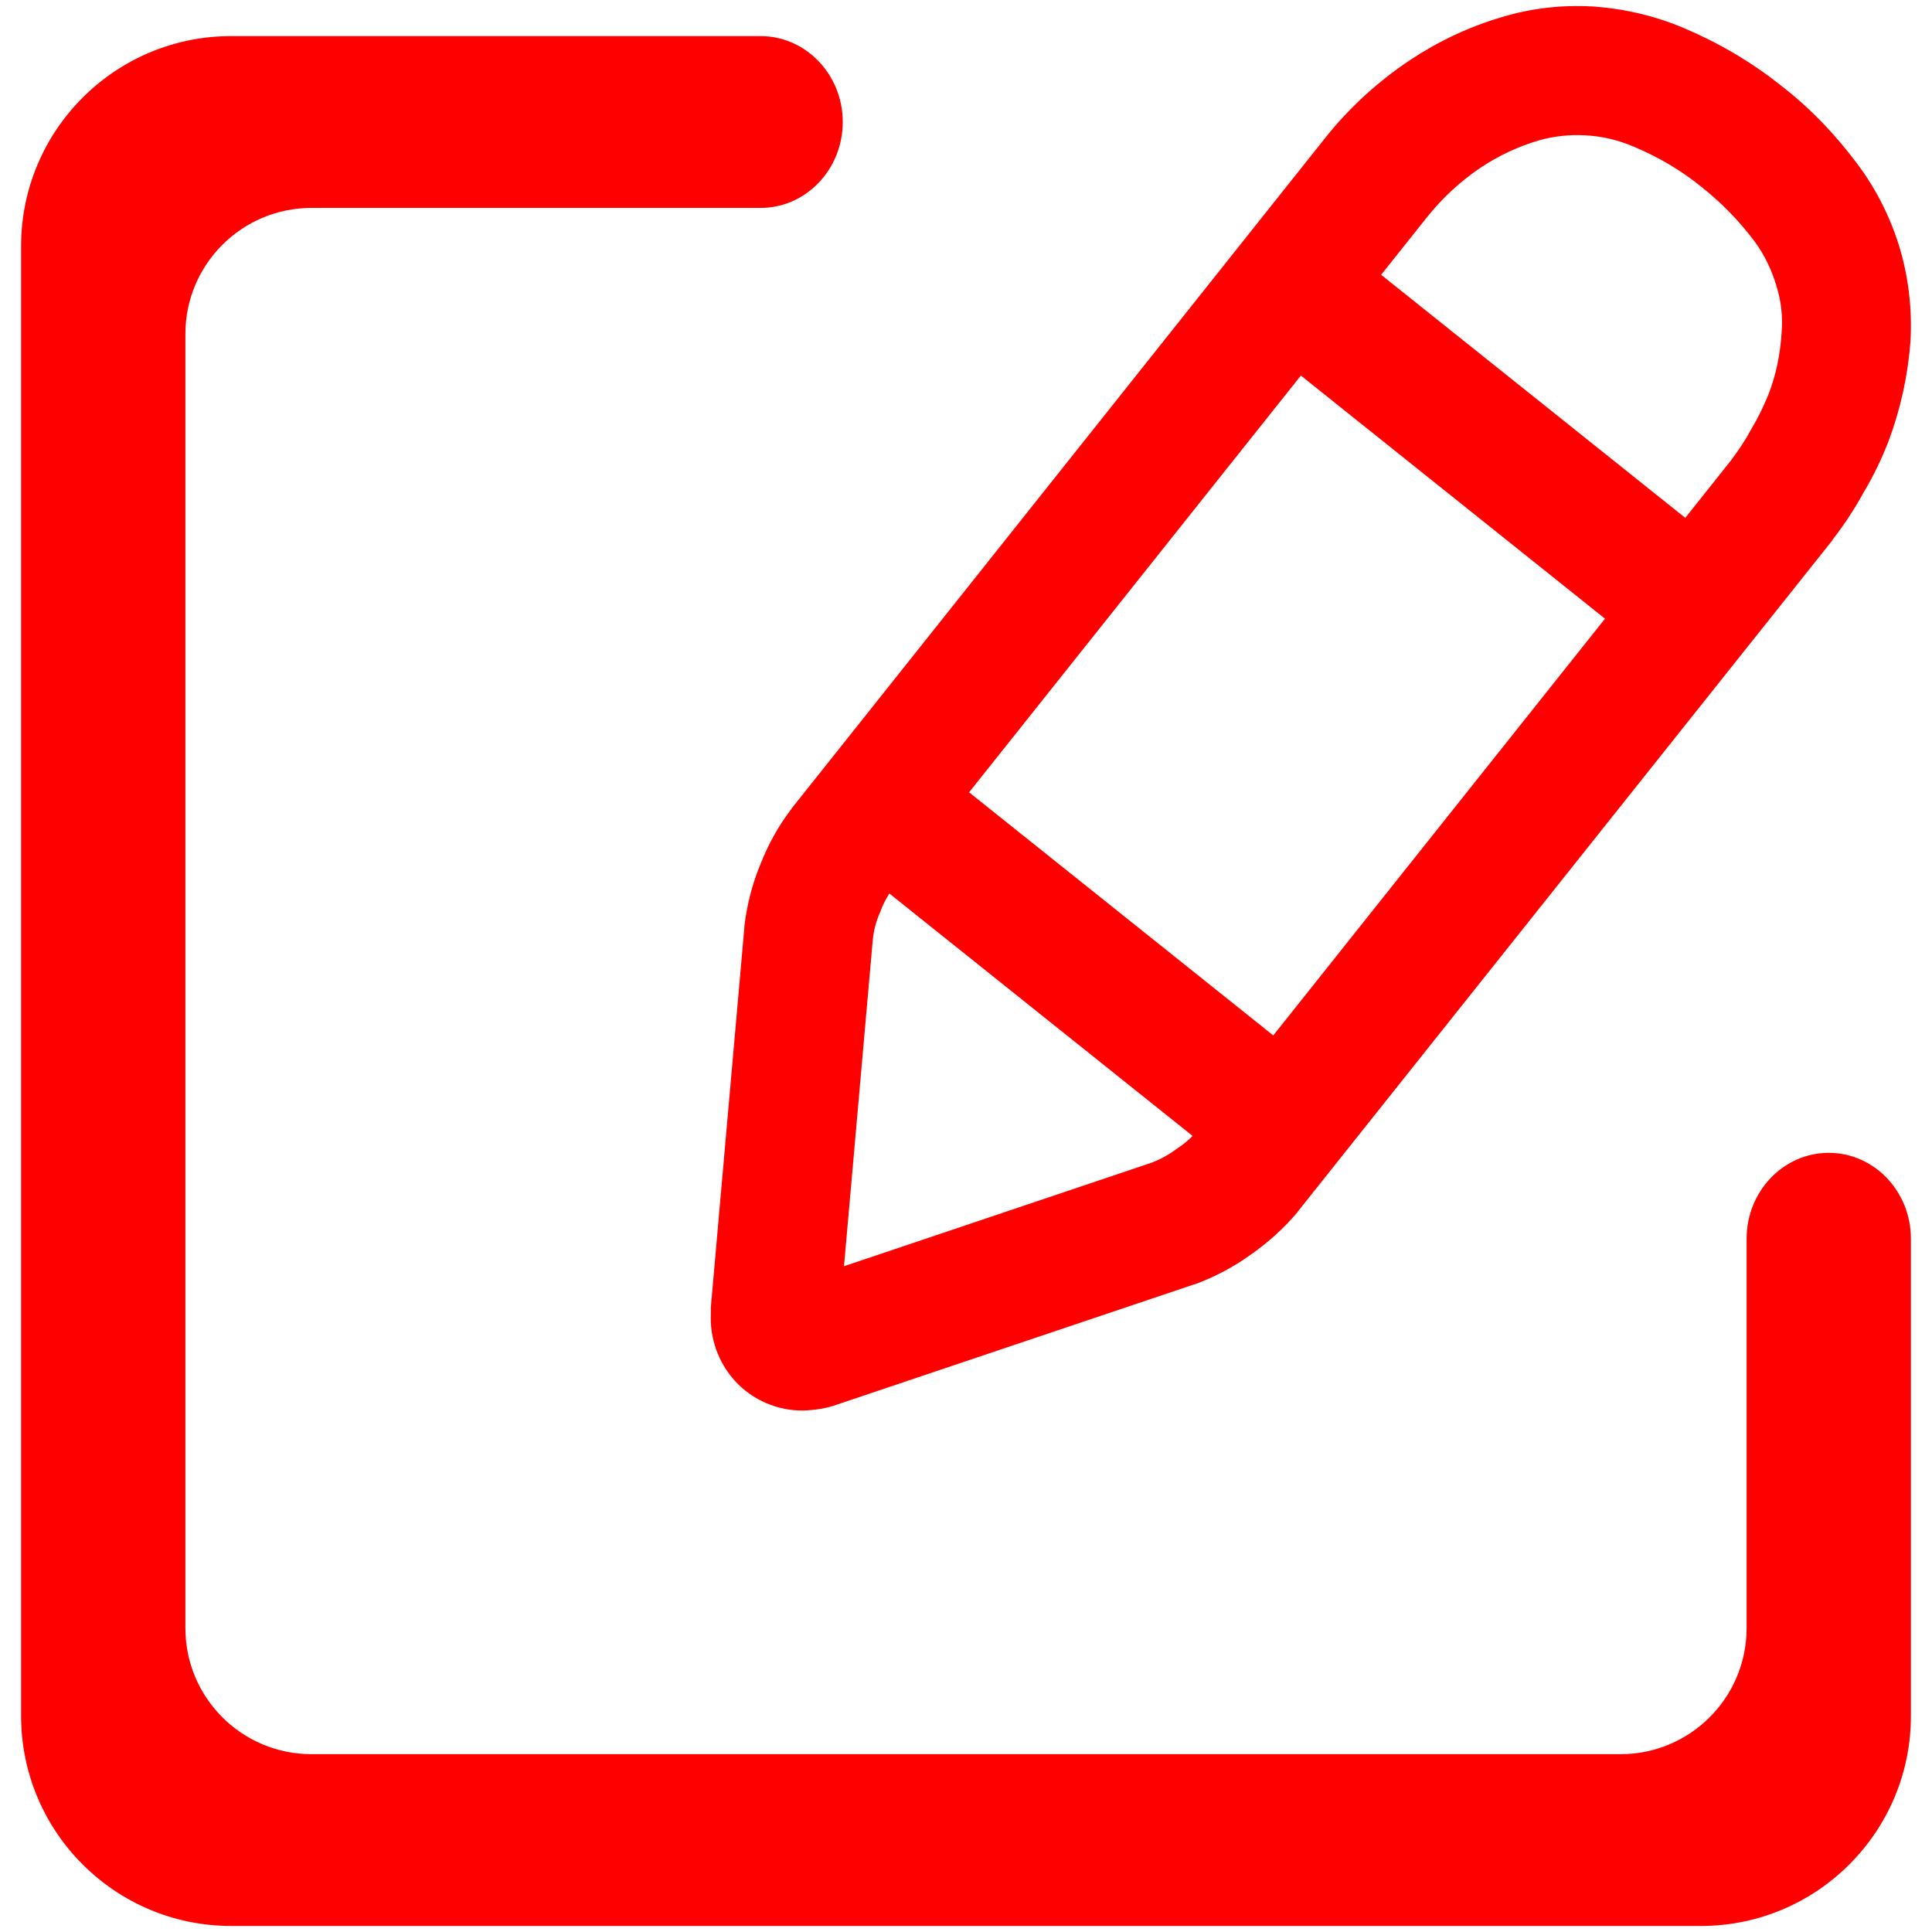<?xml version="1.0" encoding="UTF-8" standalone="no"?><!-- Generator: Gravit.io --><svg xmlns="http://www.w3.org/2000/svg" xmlns:xlink="http://www.w3.org/1999/xlink" style="isolation:isolate" viewBox="0 0 48 48" width="48pt" height="48pt"><linearGradient id="_lgradient_0" x1="0" y1="0.5" x2="1" y2="0.5" gradientTransform="matrix(46.953,0,0,47.7,0.524,0.15)" gradientUnits="userSpaceOnUse"><stop offset="0%" stop-opacity="1" style="stop-color:rgb(255,0,0)"/><stop offset="98.333%" stop-opacity="1" style="stop-color:rgb(255,0,0)"/></linearGradient><path d=" M 24.077 19.685 L 32.32 9.331 L 32.32 9.331 L 39.876 15.371 L 31.634 25.725 L 24.077 19.685 L 24.077 19.685 Z  M 22.095 22.198 C 22.001 22.348 21.921 22.507 21.866 22.666 C 21.77 22.879 21.706 23.114 21.684 23.349 L 20.969 31.459 L 20.969 31.459 L 28.61 28.887 C 28.834 28.802 29.047 28.684 29.229 28.546 C 29.375 28.453 29.51 28.344 29.63 28.222 L 22.095 22.198 L 22.095 22.198 Z  M 34.314 6.827 L 35.45 5.4 C 35.834 4.92 36.293 4.493 36.805 4.152 C 37.243 3.863 37.723 3.639 38.225 3.49 C 38.598 3.383 38.993 3.341 39.377 3.362 C 39.804 3.383 40.209 3.479 40.604 3.65 C 41.191 3.896 41.757 4.226 42.258 4.632 C 42.76 5.027 43.208 5.485 43.592 5.998 C 43.838 6.329 44.019 6.713 44.136 7.107 C 44.254 7.481 44.296 7.876 44.264 8.26 C 44.232 8.794 44.126 9.316 43.934 9.807 C 43.816 10.095 43.677 10.384 43.517 10.65 C 43.368 10.928 43.197 11.184 43.005 11.44 L 41.87 12.866 L 34.314 6.827 L 34.314 6.827 L 34.314 6.827 Z  M 17.661 32.473 L 18.494 23.039 C 18.494 23.029 18.494 23.018 18.494 23.007 C 18.558 22.485 18.686 21.972 18.889 21.481 C 19.081 20.991 19.337 20.521 19.657 20.105 C 19.668 20.094 19.668 20.084 19.678 20.073 L 32.942 3.405 C 33.54 2.658 34.244 2.017 35.045 1.484 C 35.738 1.025 36.507 0.662 37.307 0.427 C 38.043 0.203 38.801 0.118 39.569 0.161 C 40.359 0.214 41.127 0.395 41.853 0.705 C 42.706 1.068 43.507 1.537 44.232 2.113 C 44.969 2.679 45.609 3.351 46.164 4.098 C 46.633 4.728 46.986 5.443 47.21 6.2 C 47.423 6.937 47.508 7.705 47.466 8.473 C 47.402 9.327 47.22 10.159 46.921 10.96 C 46.751 11.397 46.548 11.824 46.303 12.23 C 46.078 12.646 45.822 13.03 45.534 13.403 C 45.534 13.414 45.524 13.414 45.524 13.425 L 32.259 30.082 C 32.249 30.093 32.238 30.104 32.238 30.114 C 31.897 30.52 31.502 30.872 31.075 31.171 C 30.648 31.48 30.179 31.726 29.688 31.907 C 29.677 31.907 29.666 31.907 29.645 31.918 L 20.799 34.895 C 20.532 34.991 20.254 35.034 19.966 35.044 C 19.326 35.055 18.696 34.788 18.259 34.308 C 17.843 33.849 17.629 33.241 17.661 32.622 C 17.661 32.622 17.661 32.611 17.661 32.611 L 17.661 32.473 L 17.661 32.473 L 17.661 32.473 L 17.661 32.473 Z  M 43.394 30.776 L 43.394 30.776 C 43.394 29.598 44.308 28.642 45.435 28.642 L 45.435 28.642 C 46.562 28.642 47.476 29.598 47.476 30.776 L 47.476 30.776 L 47.476 42.632 C 47.476 45.512 45.138 47.85 42.258 47.85 L 5.742 47.85 C 2.862 47.85 0.524 45.512 0.524 42.632 L 0.524 6.115 C 0.524 3.235 2.862 0.897 5.742 0.897 L 18.896 0.897 L 18.896 0.897 C 20.023 0.897 20.938 1.854 20.938 3.031 L 20.938 3.031 C 20.938 4.209 20.023 5.166 18.896 5.166 L 18.896 5.166 L 7.737 5.166 C 6.009 5.166 4.606 6.569 4.606 8.297 L 4.606 40.451 C 4.606 42.179 6.009 43.582 7.737 43.582 L 40.263 43.582 C 41.991 43.582 43.394 42.179 43.394 40.451 L 43.394 30.776 Z " fill-rule="evenodd" fill="url(#_lgradient_0)"/></svg>